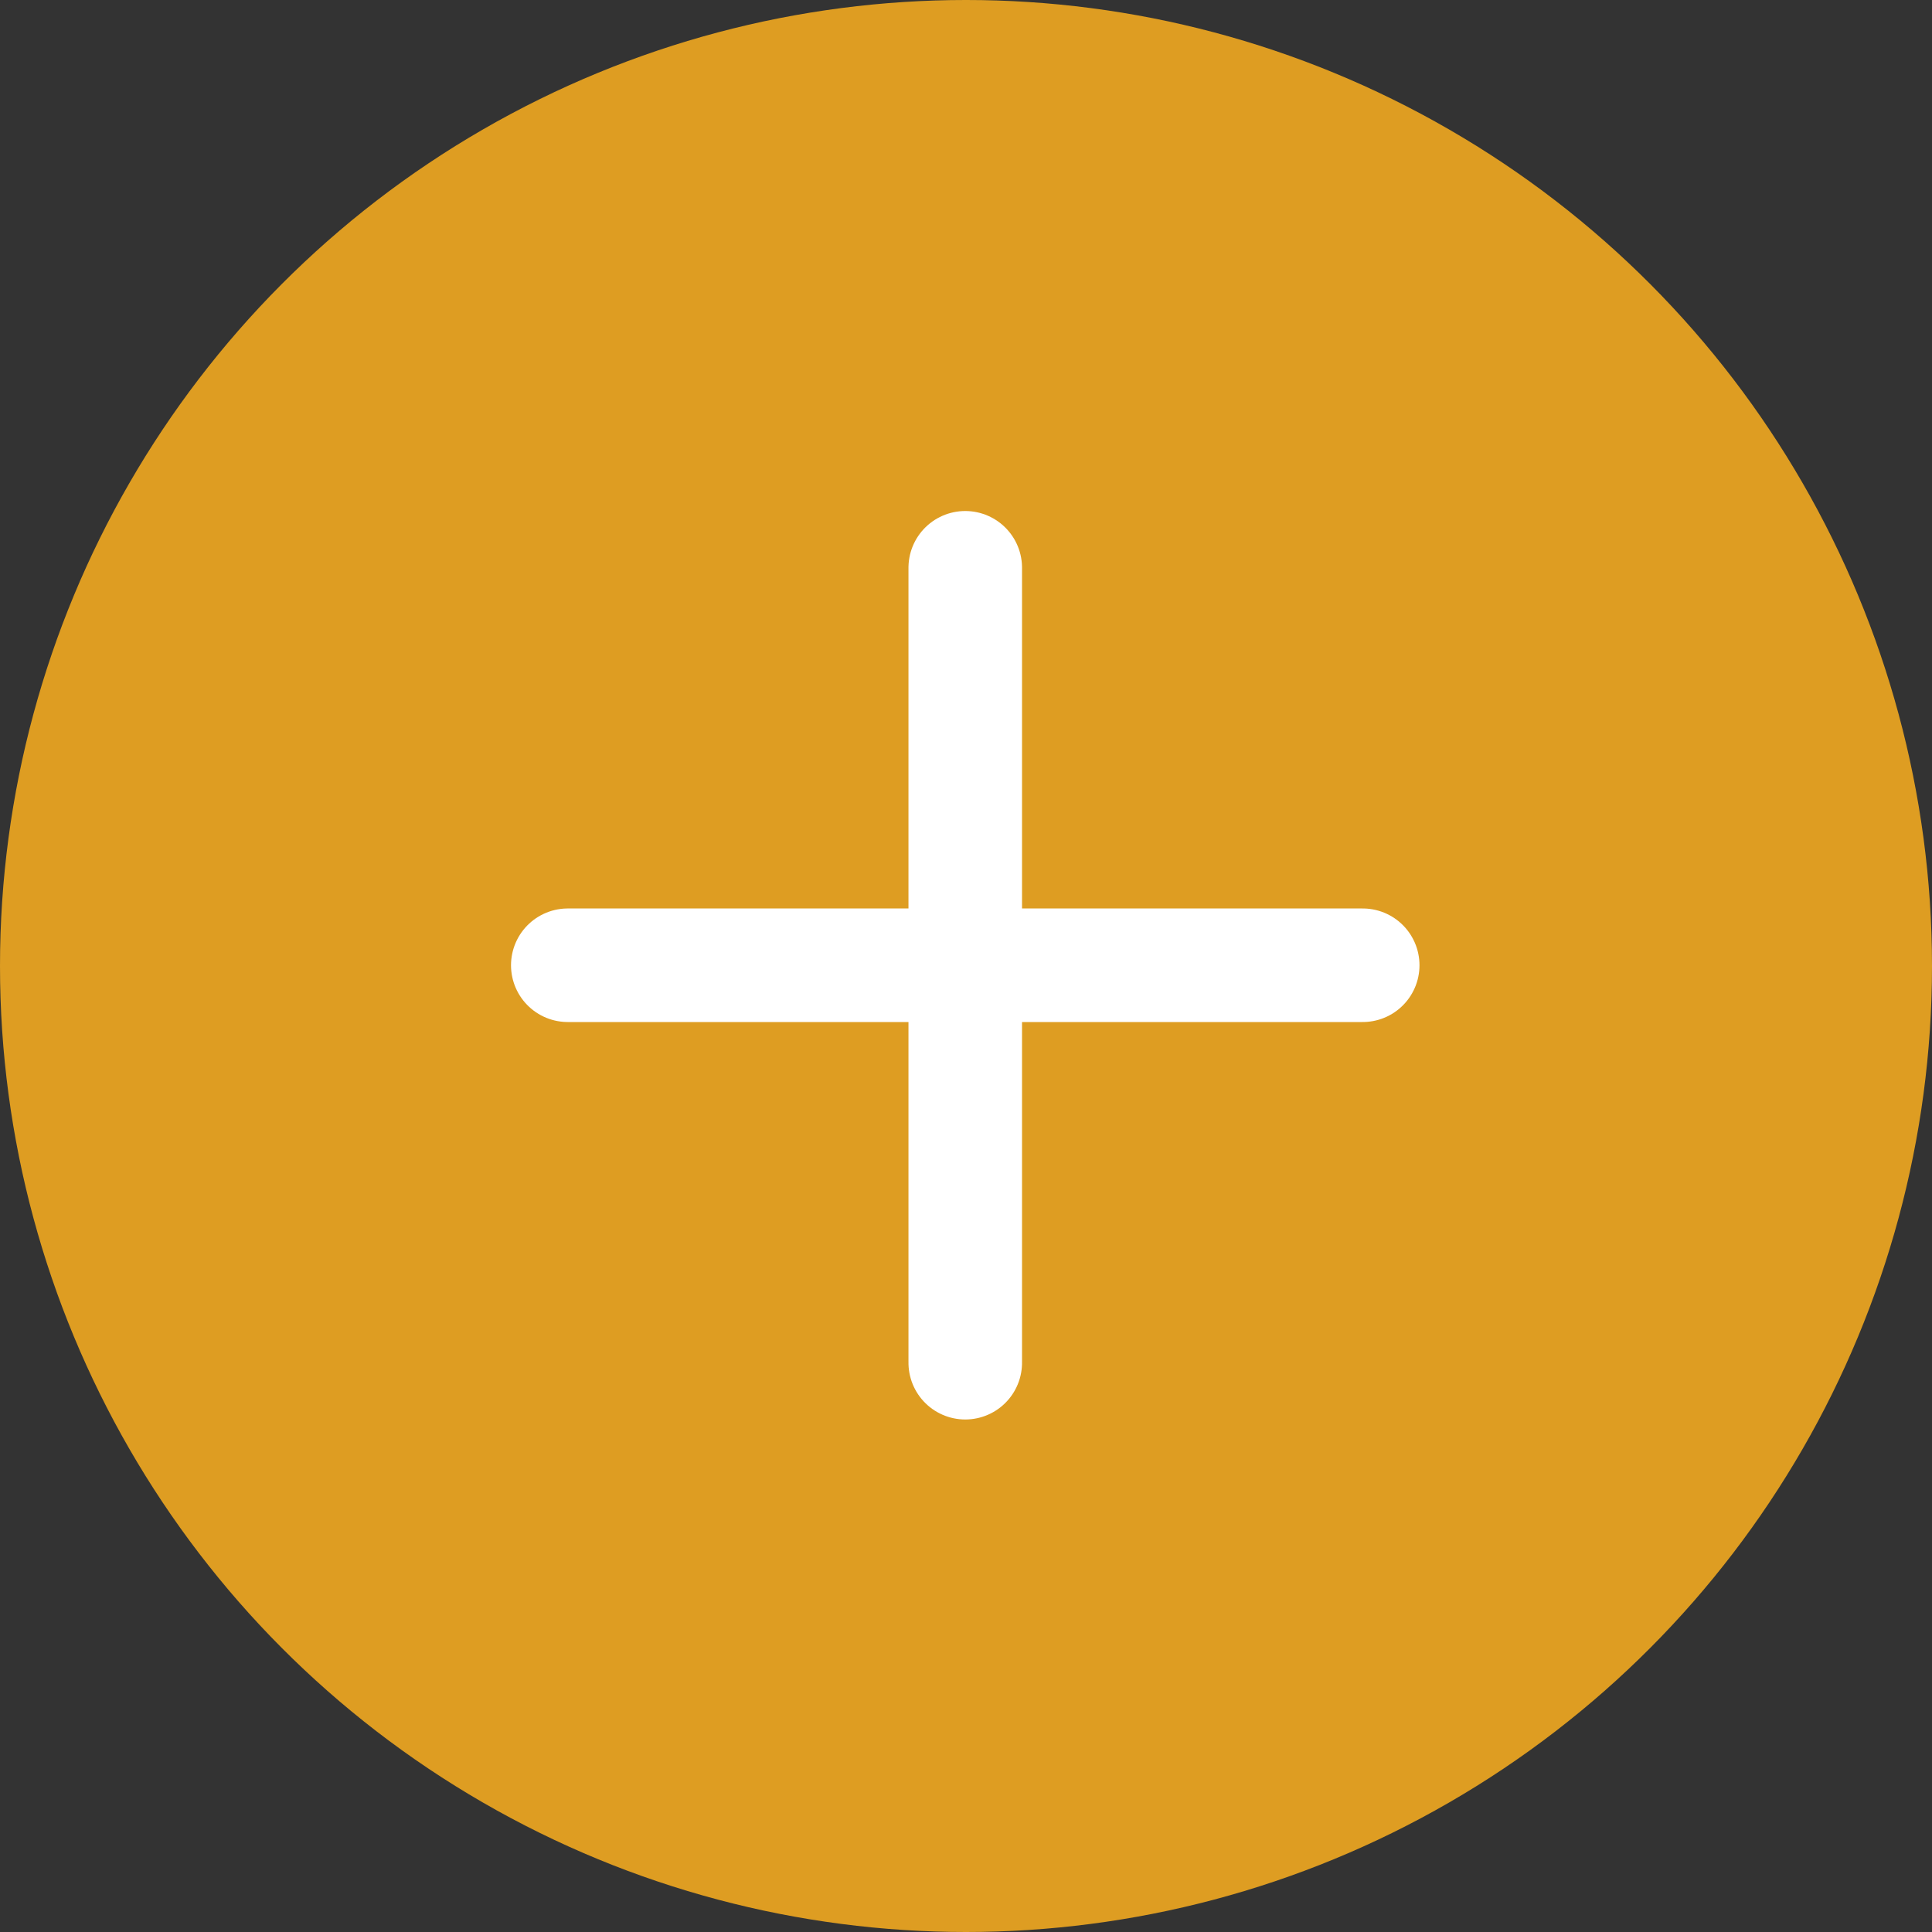 <svg xmlns="http://www.w3.org/2000/svg" viewBox="0 0 85.066 85.066"><rect x="0" y="0" width="85.066" height="85.066" fill="#333333" stroke="none"/><defs><style>.a{fill:#de9d22;}.b{fill:none;stroke:#fff;stroke-linecap:round;stroke-width:5px;}</style></defs><g transform="translate(-306 -513)"><circle class="a" cx="42.533" cy="42.533" r="42.533" transform="translate(306 513)"/><g transform="translate(4.5 4.5)"><line class="b" x2="35" transform="translate(344 533.5) rotate(90)"/><line class="b" x2="35" transform="translate(326.5 551)"/></g></g></svg>